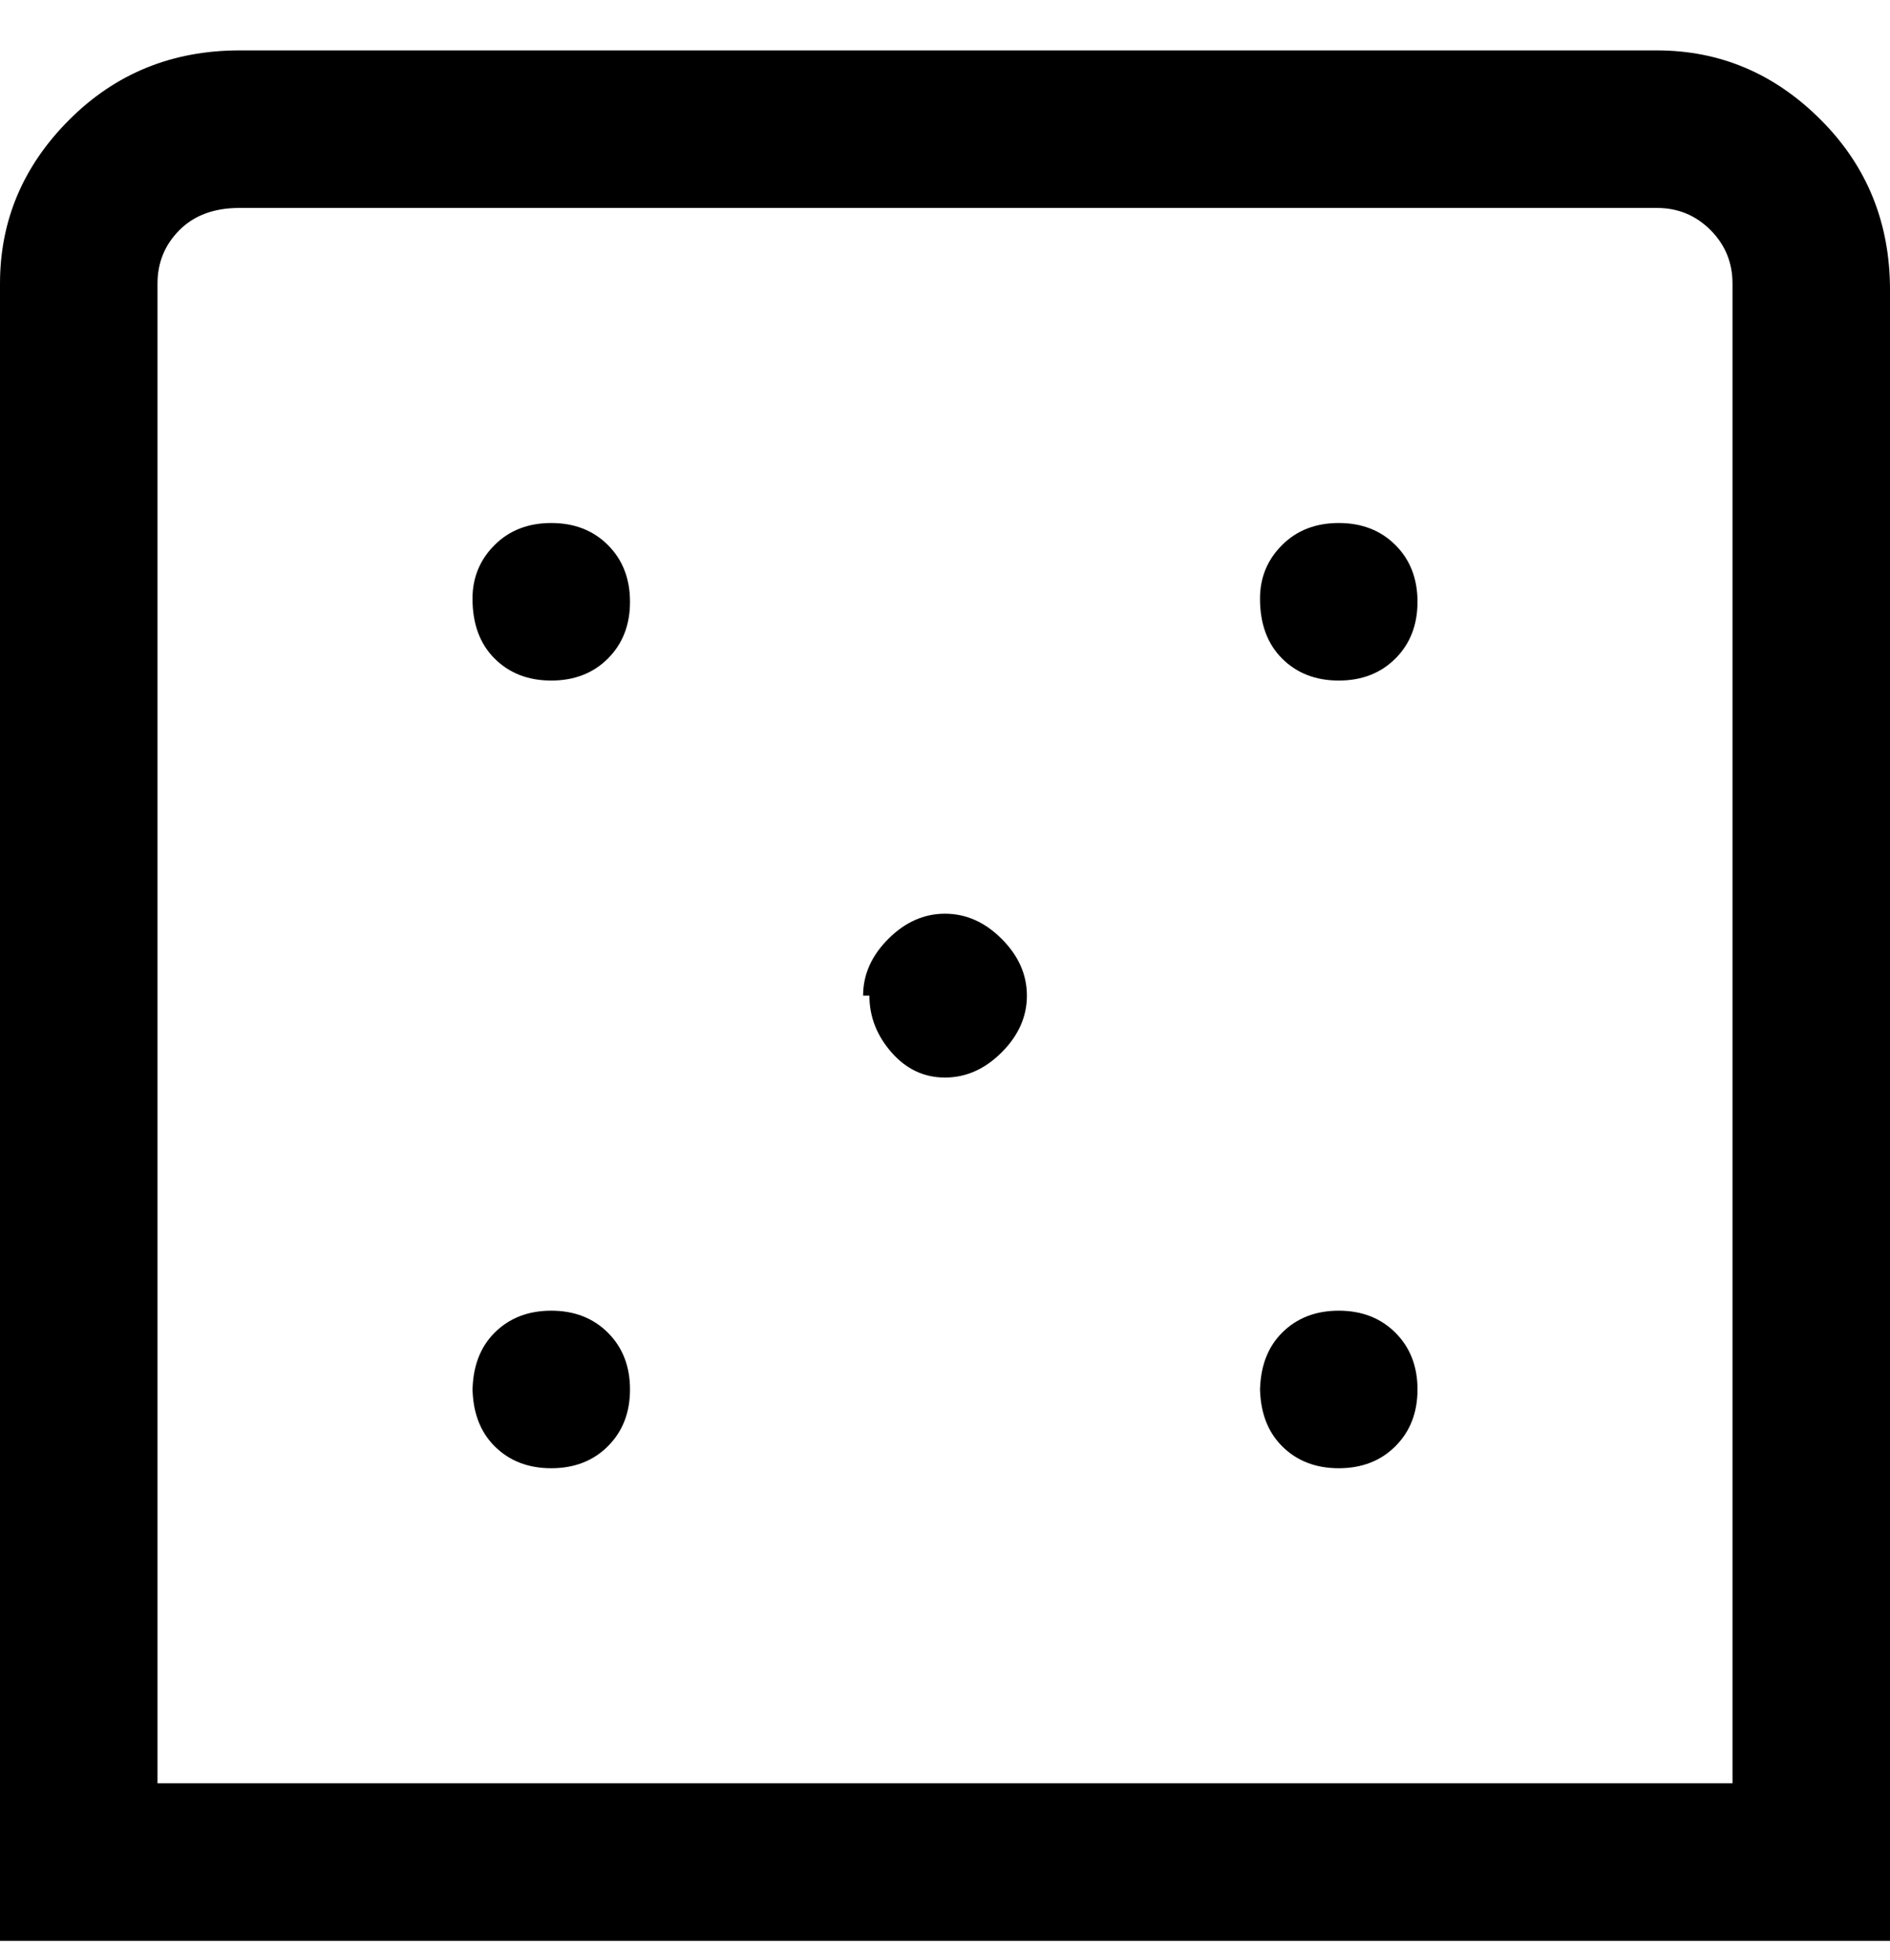 <svg viewBox="0 0 300 311" xmlns="http://www.w3.org/2000/svg"><path d="M300 308H0V45q0-15 11-26T38 8h225q15 0 26 11t11 27v262zM25 283h250V45q0-5-3.5-8.5T263 33H38q-6 0-9.5 3.5T25 45v238zm113-125q0 5 3.5 9t8.5 4q5 0 9-4t4-9q0-5-4-9t-9-4q-5 0-9 4t-4 9h1zM75 95q0 6 3.5 9.5t9 3.5q5.5 0 9-3.5t3.5-9q0-5.5-3.5-9t-9-3.5q-5.5 0-9 3.5T75 95zm125 0q0 6 3.5 9.5t9 3.5q5.5 0 9-3.5t3.5-9q0-5.5-3.5-9t-9-3.5q-5.5 0-9 3.5T200 95zM75 220q0 6 3.5 9.5t9 3.5q5.5 0 9-3.5t3.5-9q0-5.5-3.5-9t-9-3.5q-5.5 0-9 3.5T75 221v-1zm125 0q0 6 3.5 9.5t9 3.5q5.5 0 9-3.5t3.5-9q0-5.5-3.5-9t-9-3.5q-5.5 0-9 3.5T200 221v-1z"/></svg>